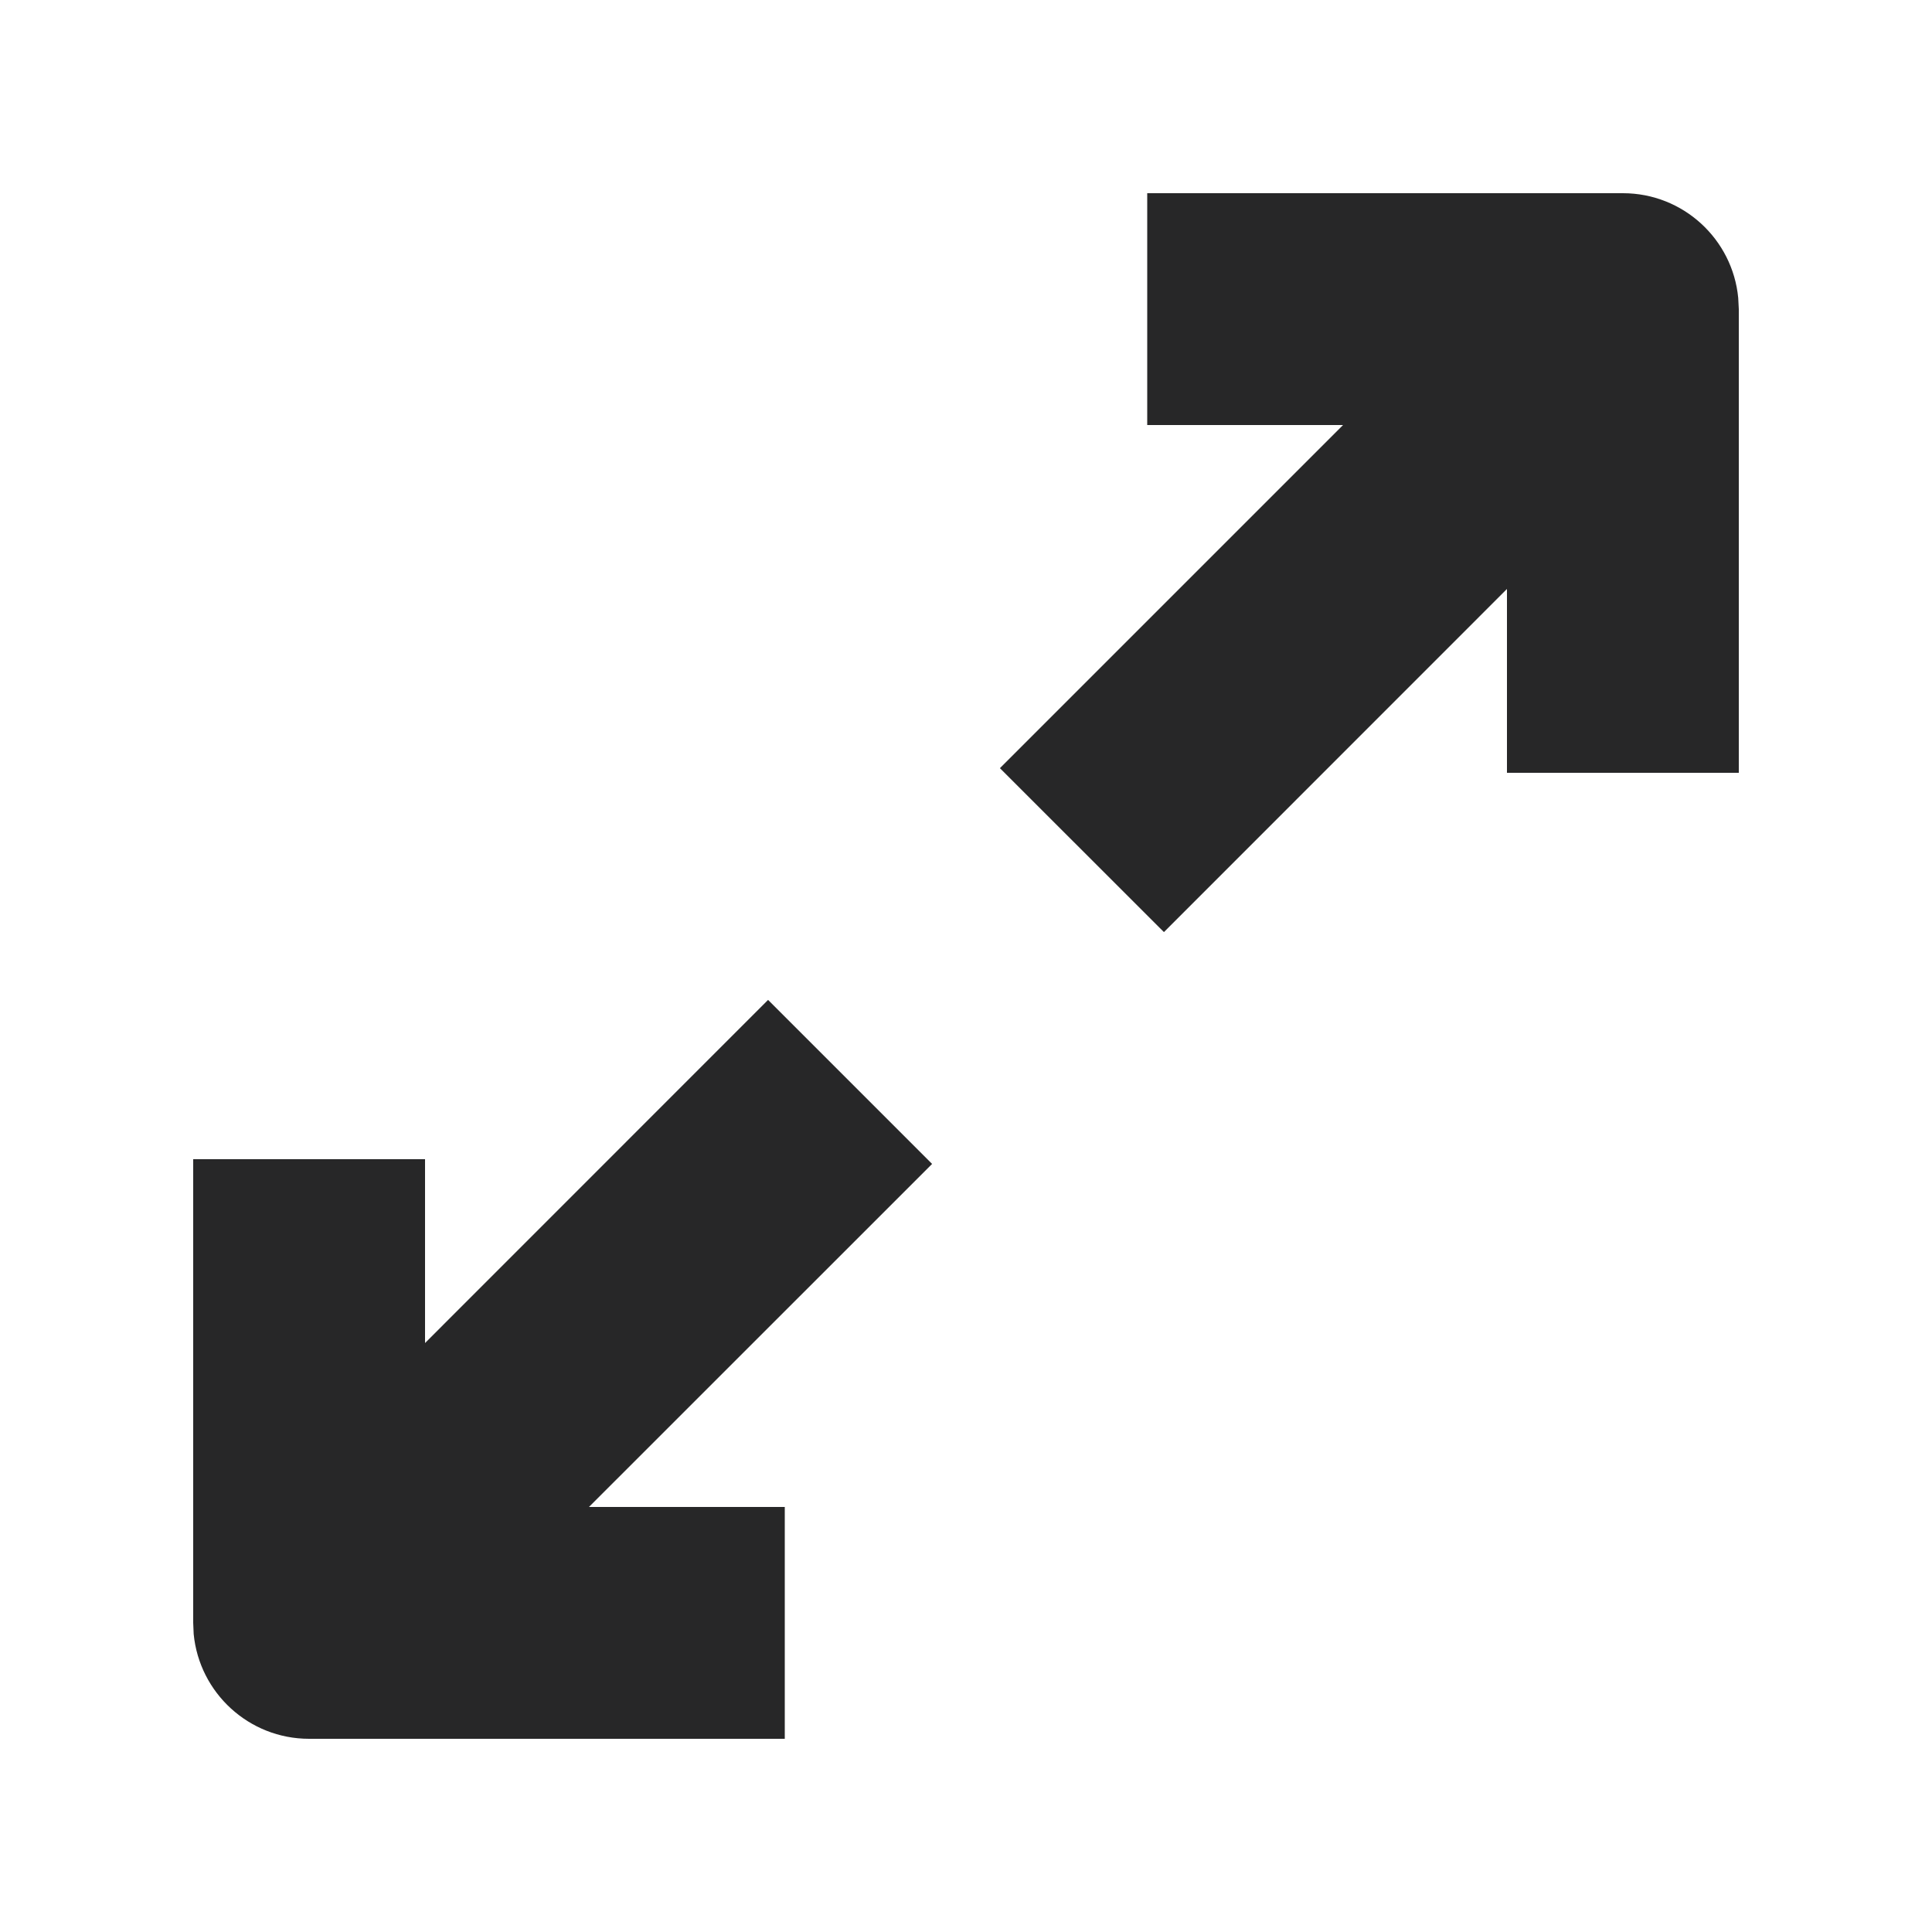 <svg width="20" height="20" viewBox="0 0 20 20" fill="none" xmlns="http://www.w3.org/2000/svg">
<path fill-rule="evenodd" clip-rule="evenodd" d="M15.6 8V6.097L12.049 9.649L10.351 7.952L13.903 4.4L11.876 4.4V2L16.8 2C17.424 2 17.936 2.476 17.994 3.084L18 3.2V8H15.6ZM4.4 12L4.4 13.903L7.951 10.351L9.649 12.049L6.097 15.6L8.124 15.6L8.124 18L3.2 18C2.576 18 2.064 17.524 2.005 16.916L2 16.8L2 12L4.4 12Z" fill="#272728"/>
</svg>
